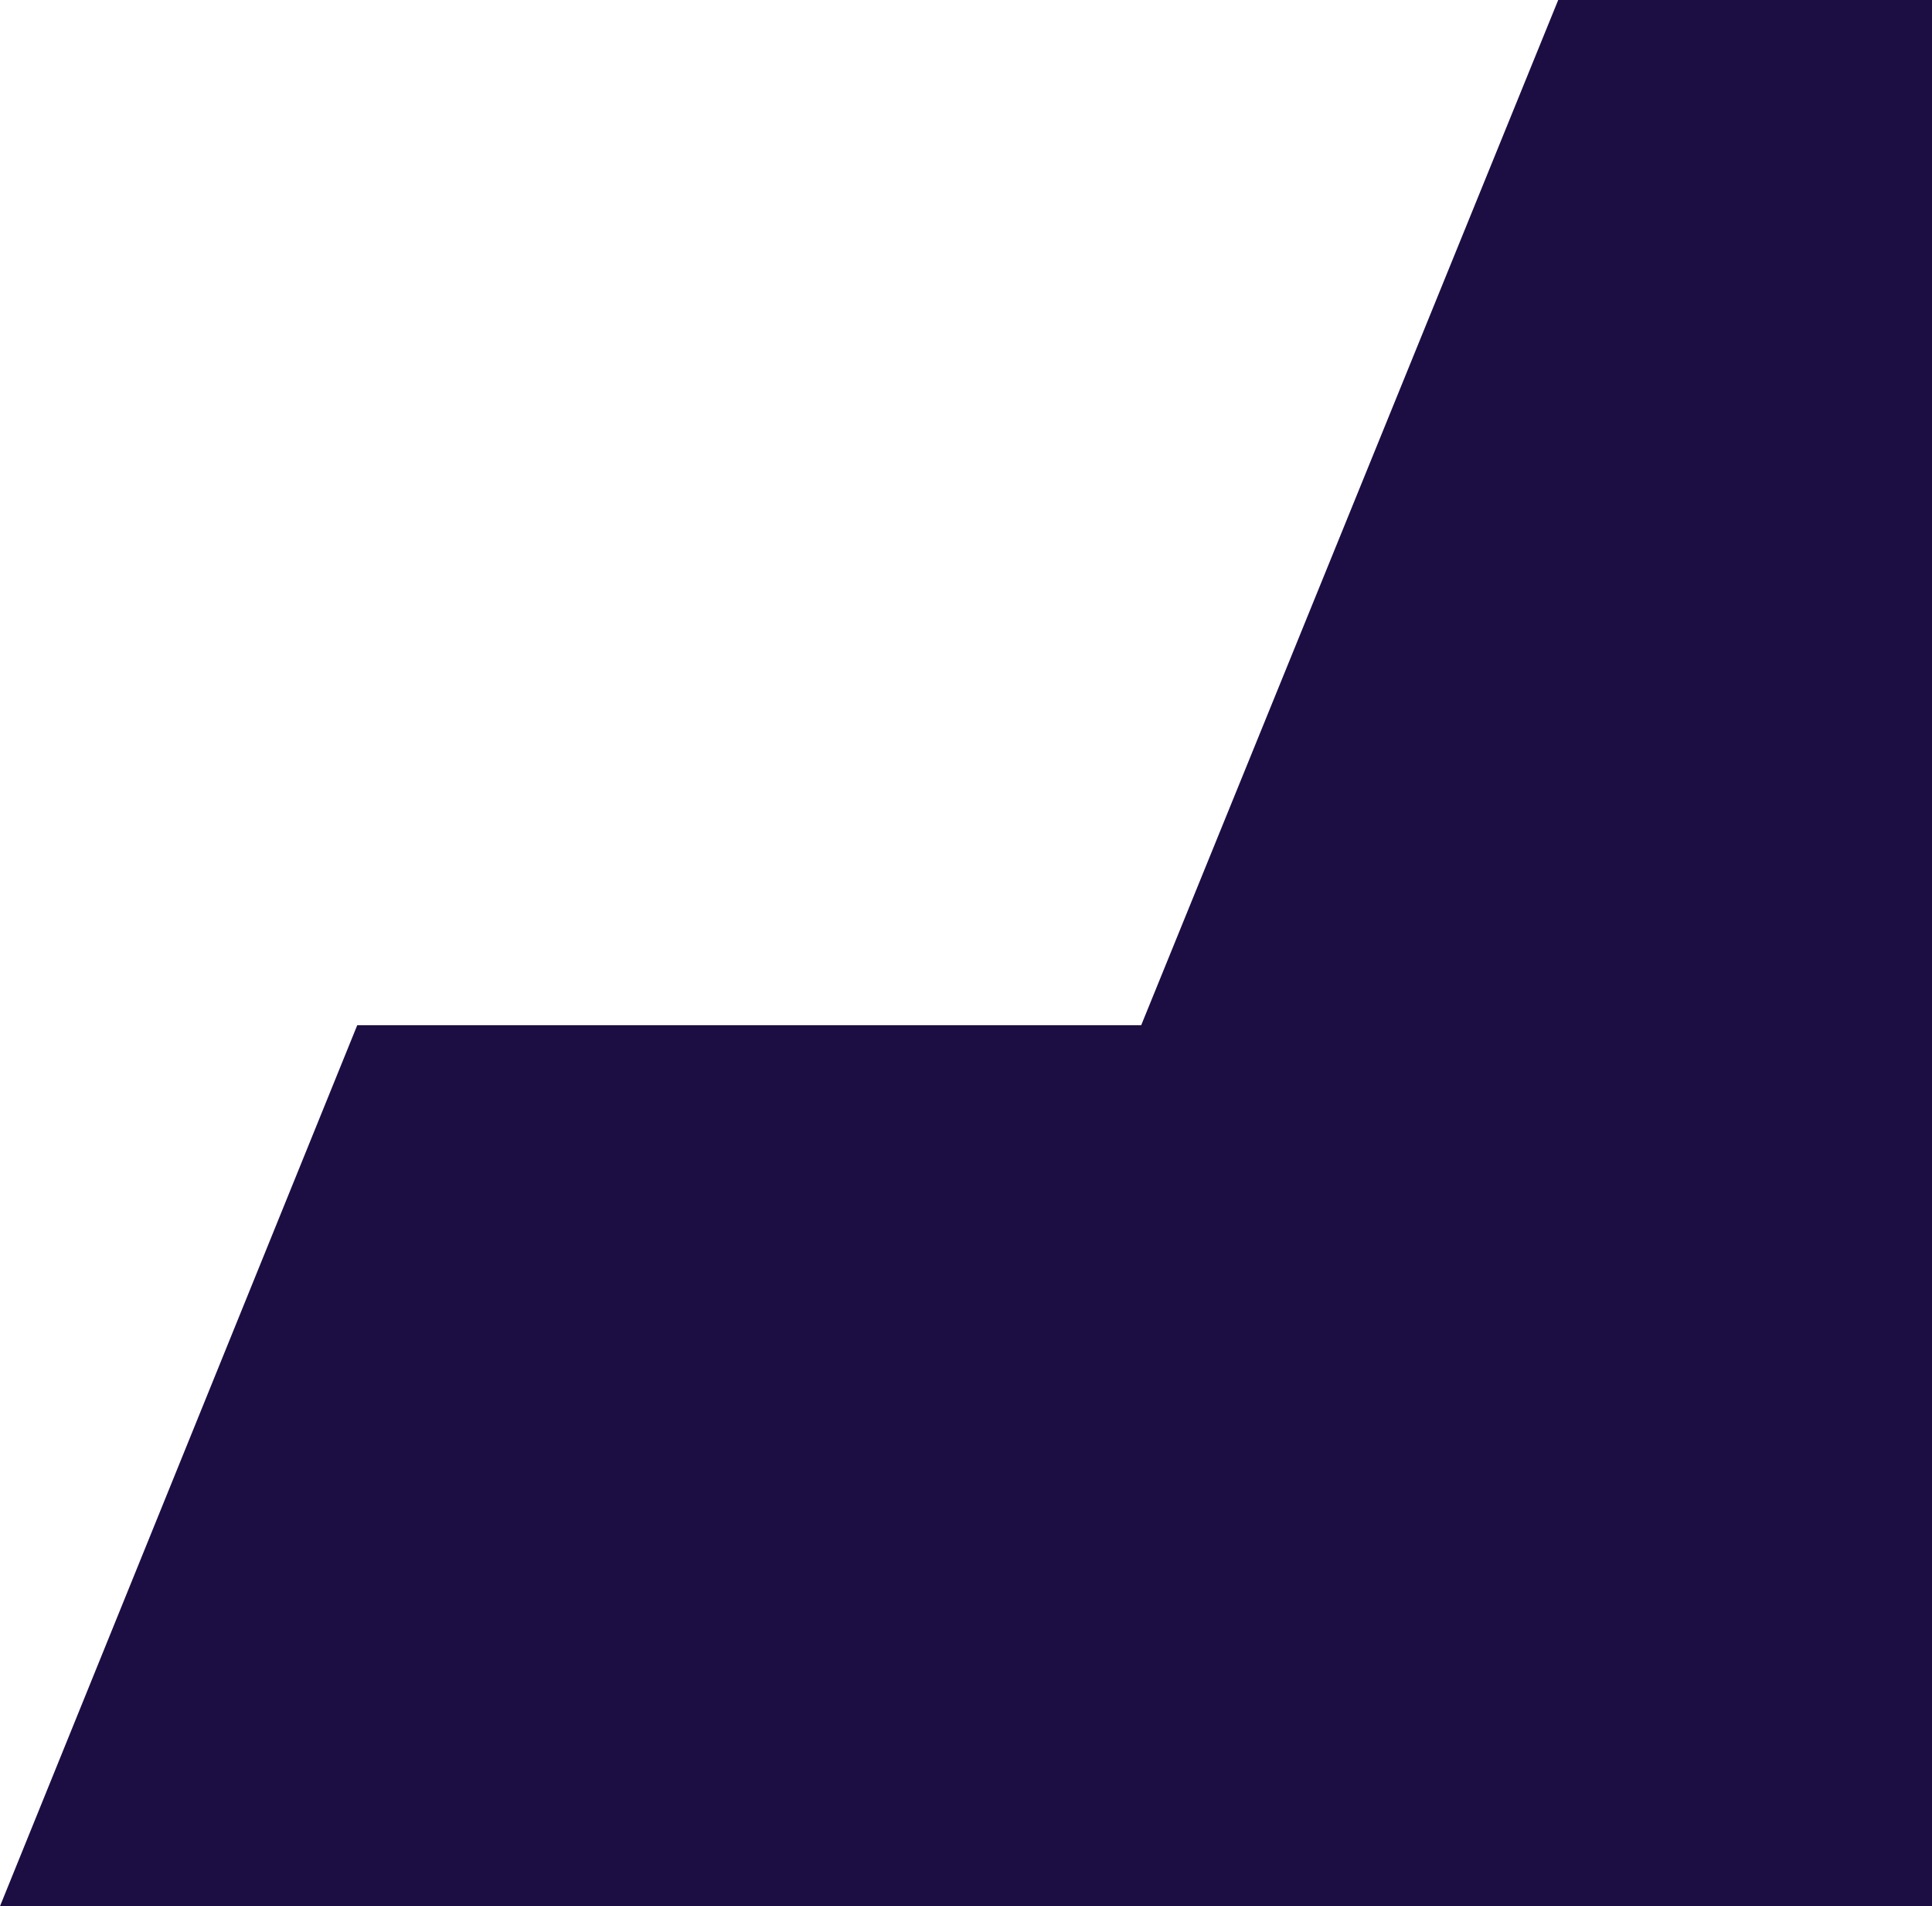 <svg width="763" height="753" viewBox="0 0 763 753" fill="none" xmlns="http://www.w3.org/2000/svg">
<path d="M141.08 405H982V753H0L141.08 405Z" fill="#1C0E42"/>
<path d="M615.38 0H991.998V478H421L615.38 0Z" fill="#1C0E42"/>
</svg>
